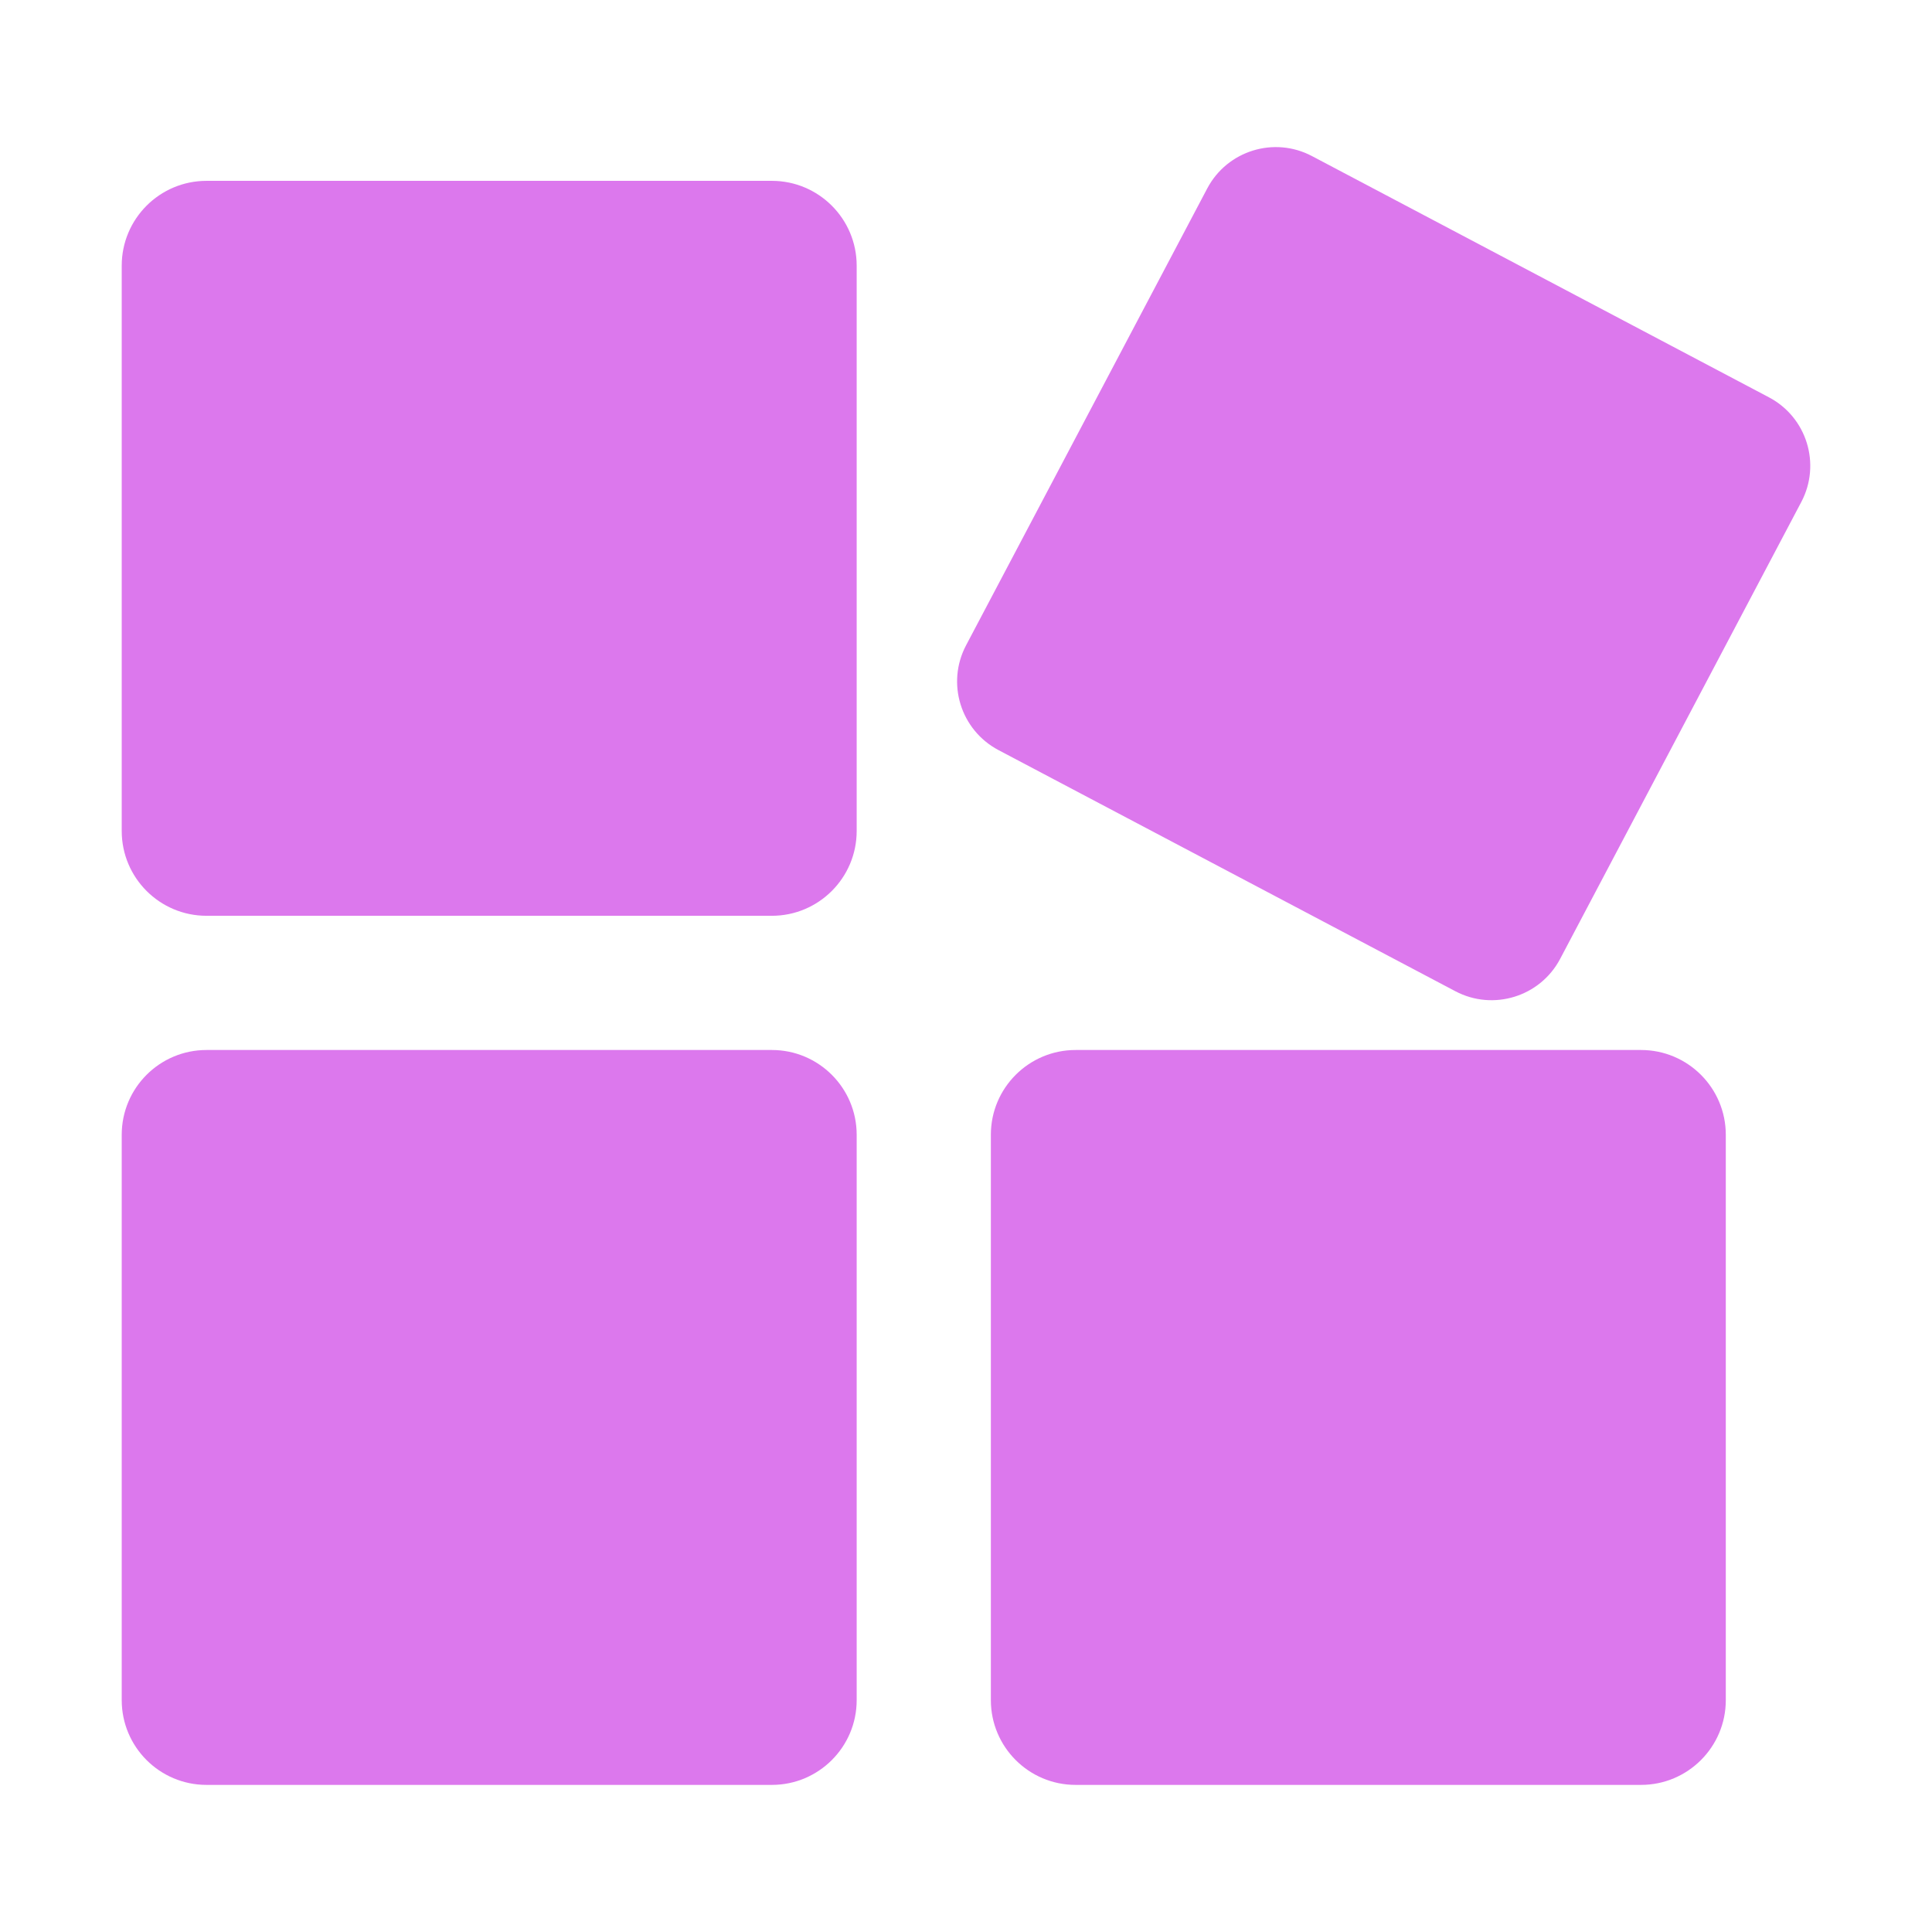 <?xml version="1.0" standalone="no"?>
<!DOCTYPE svg PUBLIC "-//W3C//DTD SVG 1.1//EN" "http://www.w3.org/Graphics/SVG/1.1/DTD/svg11.dtd">
<svg t="1502716599972" class="icon" style="" viewBox="0 0 1024 1024" version="1.1" xmlns="http://www.w3.org/2000/svg" p-id="17396" xmlns:xlink="http://www.w3.org/1999/xlink" width="200" height="200"><defs>
  <style type="text/css"></style></defs><path d="M409.113 95.852 109.463 95.852c-24.82 0-44.947 20.137-44.947 44.956l0 299.621c0 24.819 20.126 44.956 44.947 44.956l299.65 0c24.79 0 44.946-20.137 44.946-44.956L454.058 140.808C454.058 115.989 433.902 95.852 409.113 95.852z" p-id="17397" fill="#DC78ED"></path><path d="M869.771 556.522 570.112 556.522c-24.82 0-44.936 20.116-44.936 44.935l0 299.64c0 24.82 20.116 44.936 44.936 44.936l299.66 0c24.8 0 44.936-20.116 44.936-44.936L914.708 601.457C914.708 576.638 894.571 556.522 869.771 556.522z" p-id="17398" fill="#DC78ED"></path><path d="M937.536 210.565 695.371 82.722c-20.035-10.588-44.876-2.902-55.484 17.114L512.025 342.049c-10.568 20.076-2.892 44.877 17.174 55.505l242.175 127.822c20.056 10.588 44.935 2.902 55.524-17.134l127.823-242.174C965.319 245.993 957.642 221.153 937.536 210.565z" p-id="17399" fill="#DC78ED"></path><path d="M409.113 556.522 109.463 556.522c-24.82 0-44.947 20.116-44.947 44.935l0 299.64c0 24.82 20.126 44.936 44.947 44.936l299.65 0c24.79 0 44.946-20.116 44.946-44.936L454.058 601.457C454.058 576.638 433.902 556.522 409.113 556.522z" p-id="17400" fill="#DC78ED">

</path>
</svg>
